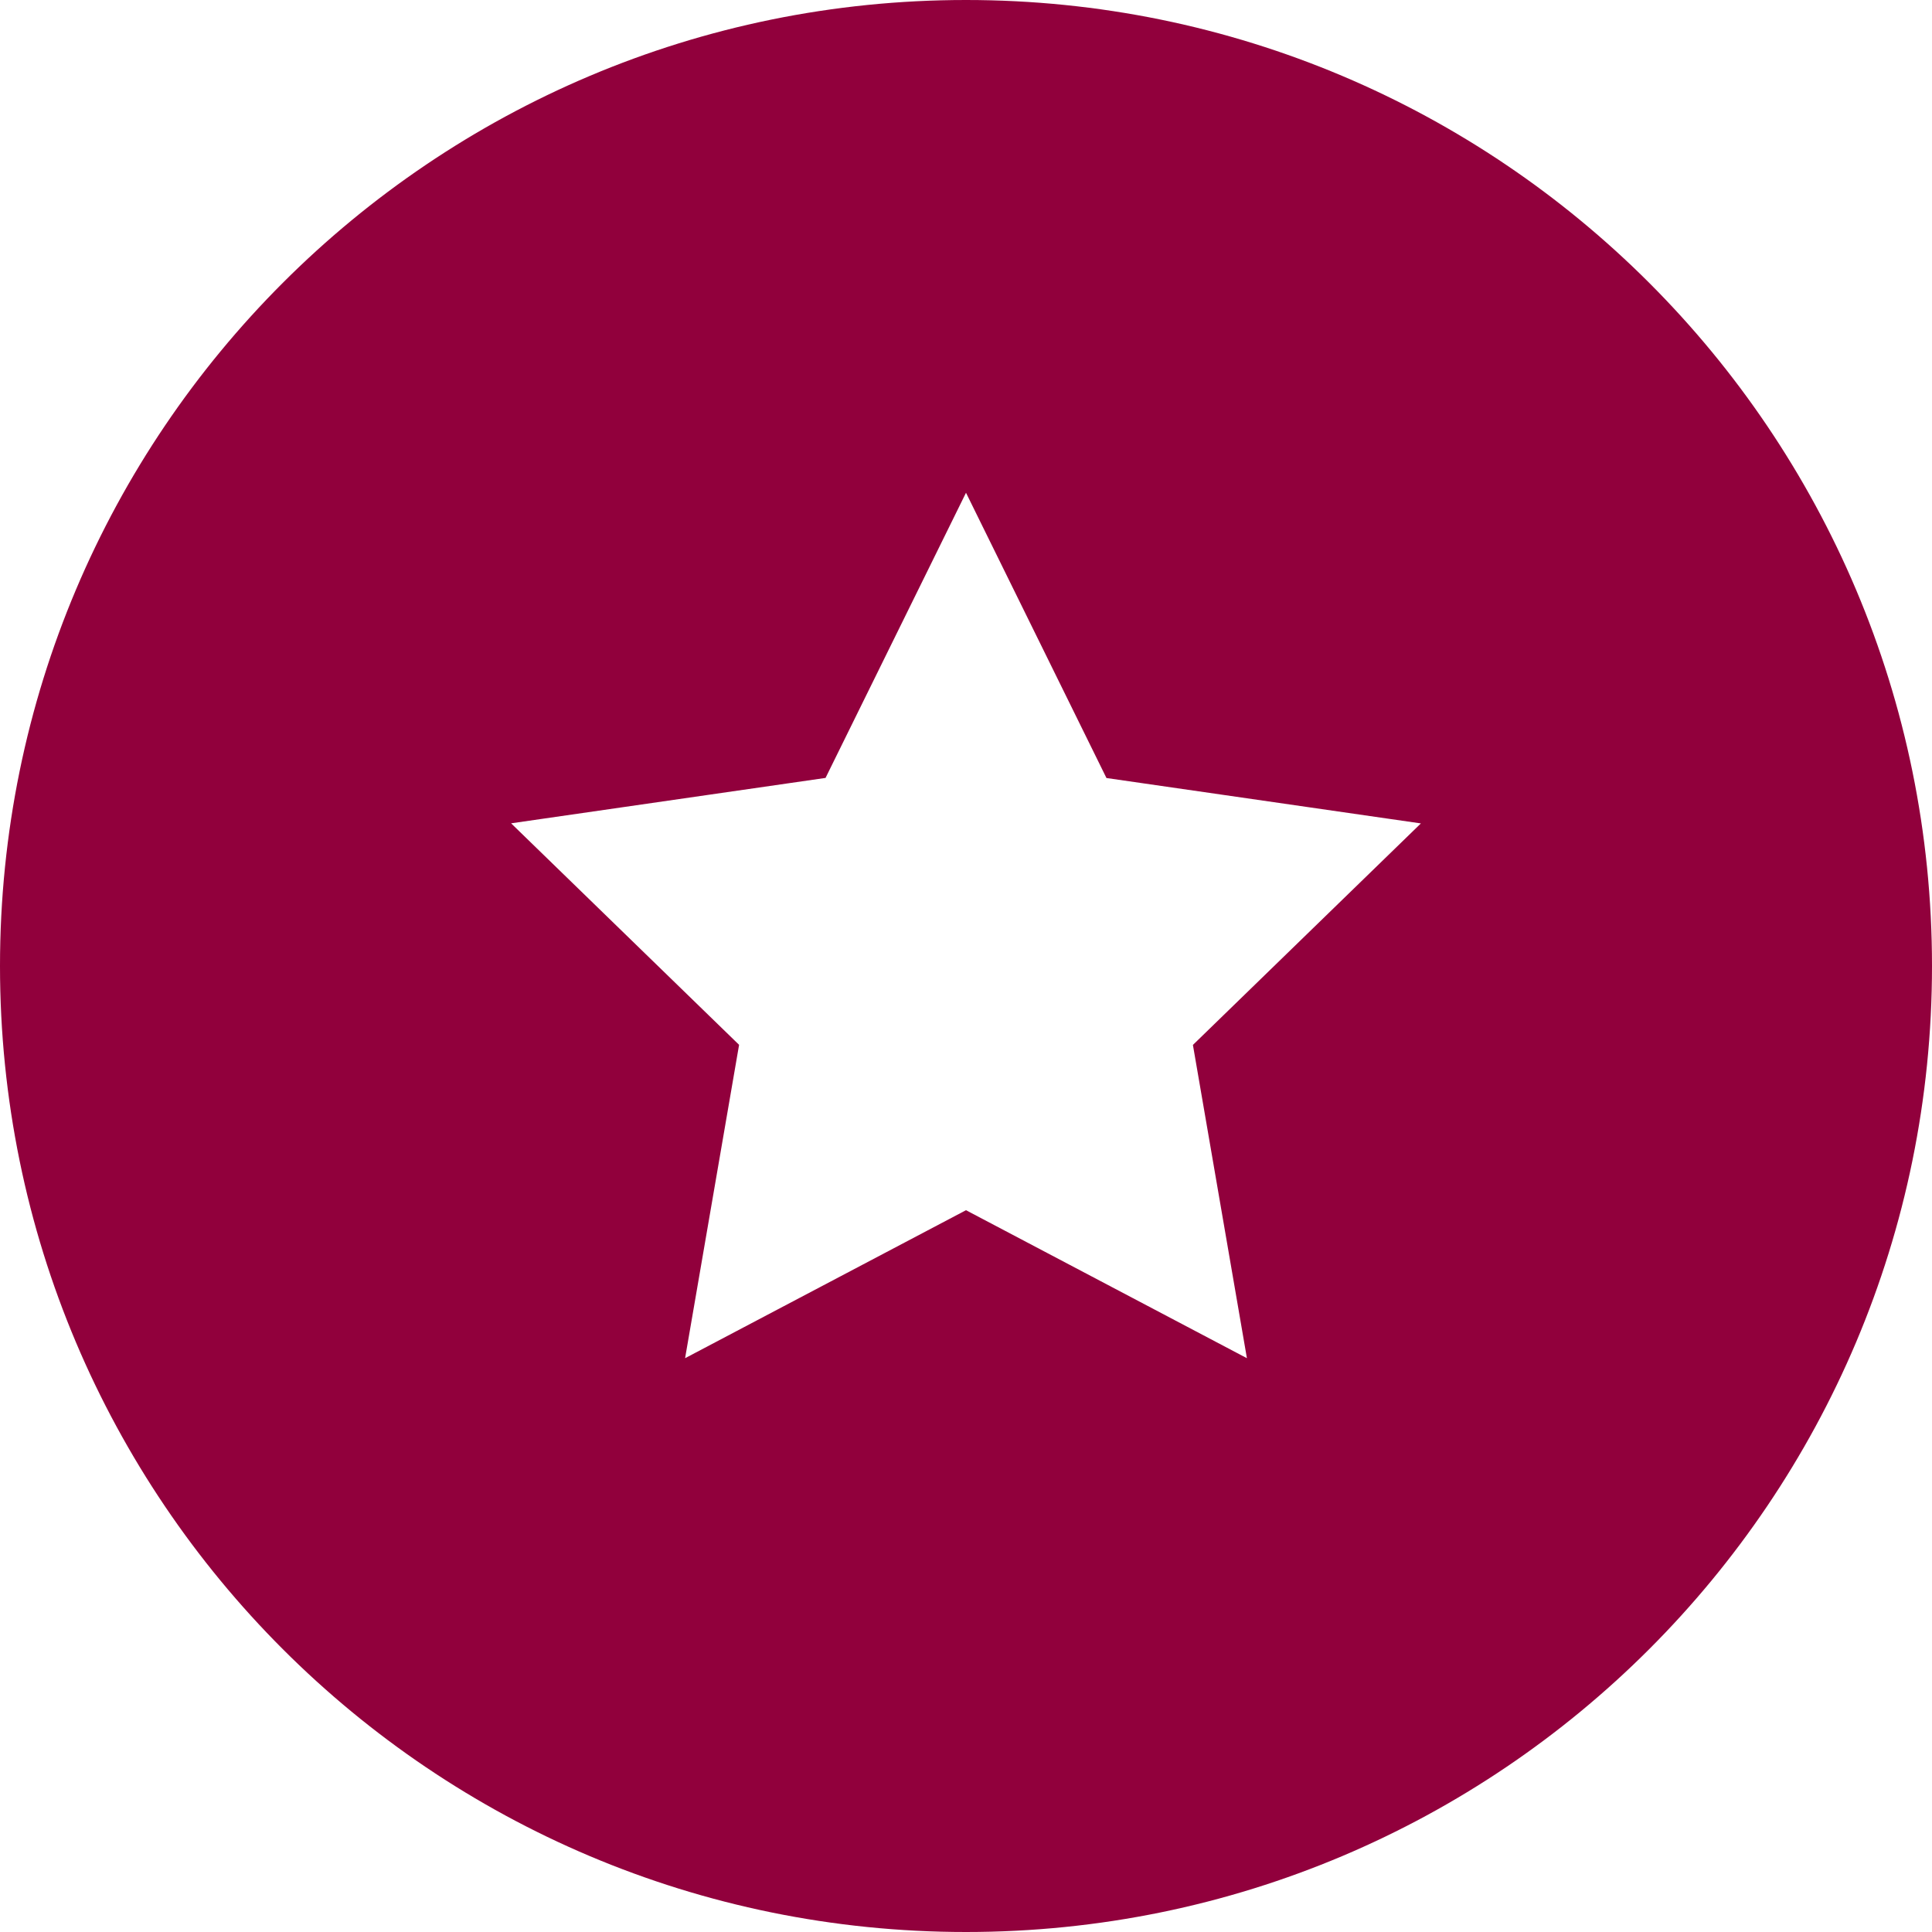 <?xml version="1.0" standalone="no"?><!DOCTYPE svg PUBLIC "-//W3C//DTD SVG 1.1//EN" "http://www.w3.org/Graphics/SVG/1.1/DTD/svg11.dtd"><svg t="1734942470921" class="icon" viewBox="0 0 1024 1024" version="1.1" xmlns="http://www.w3.org/2000/svg" p-id="7006" xmlns:xlink="http://www.w3.org/1999/xlink" width="200" height="200"><path d="M512 0C229.069 0 0 229.069 0 512s229.069 512 512 512 512-229.069 512-512S794.931 0 512 0z m148.89 719.872L512 641.434l-148.89 78.438 28.621-166.093L270.9 436.378l166.656-24.064L512 261.17l74.445 151.194L753.1 436.429 632.269 553.83l28.62 166.042z m0 0" fill="#91003c" p-id="7007"></path></svg>